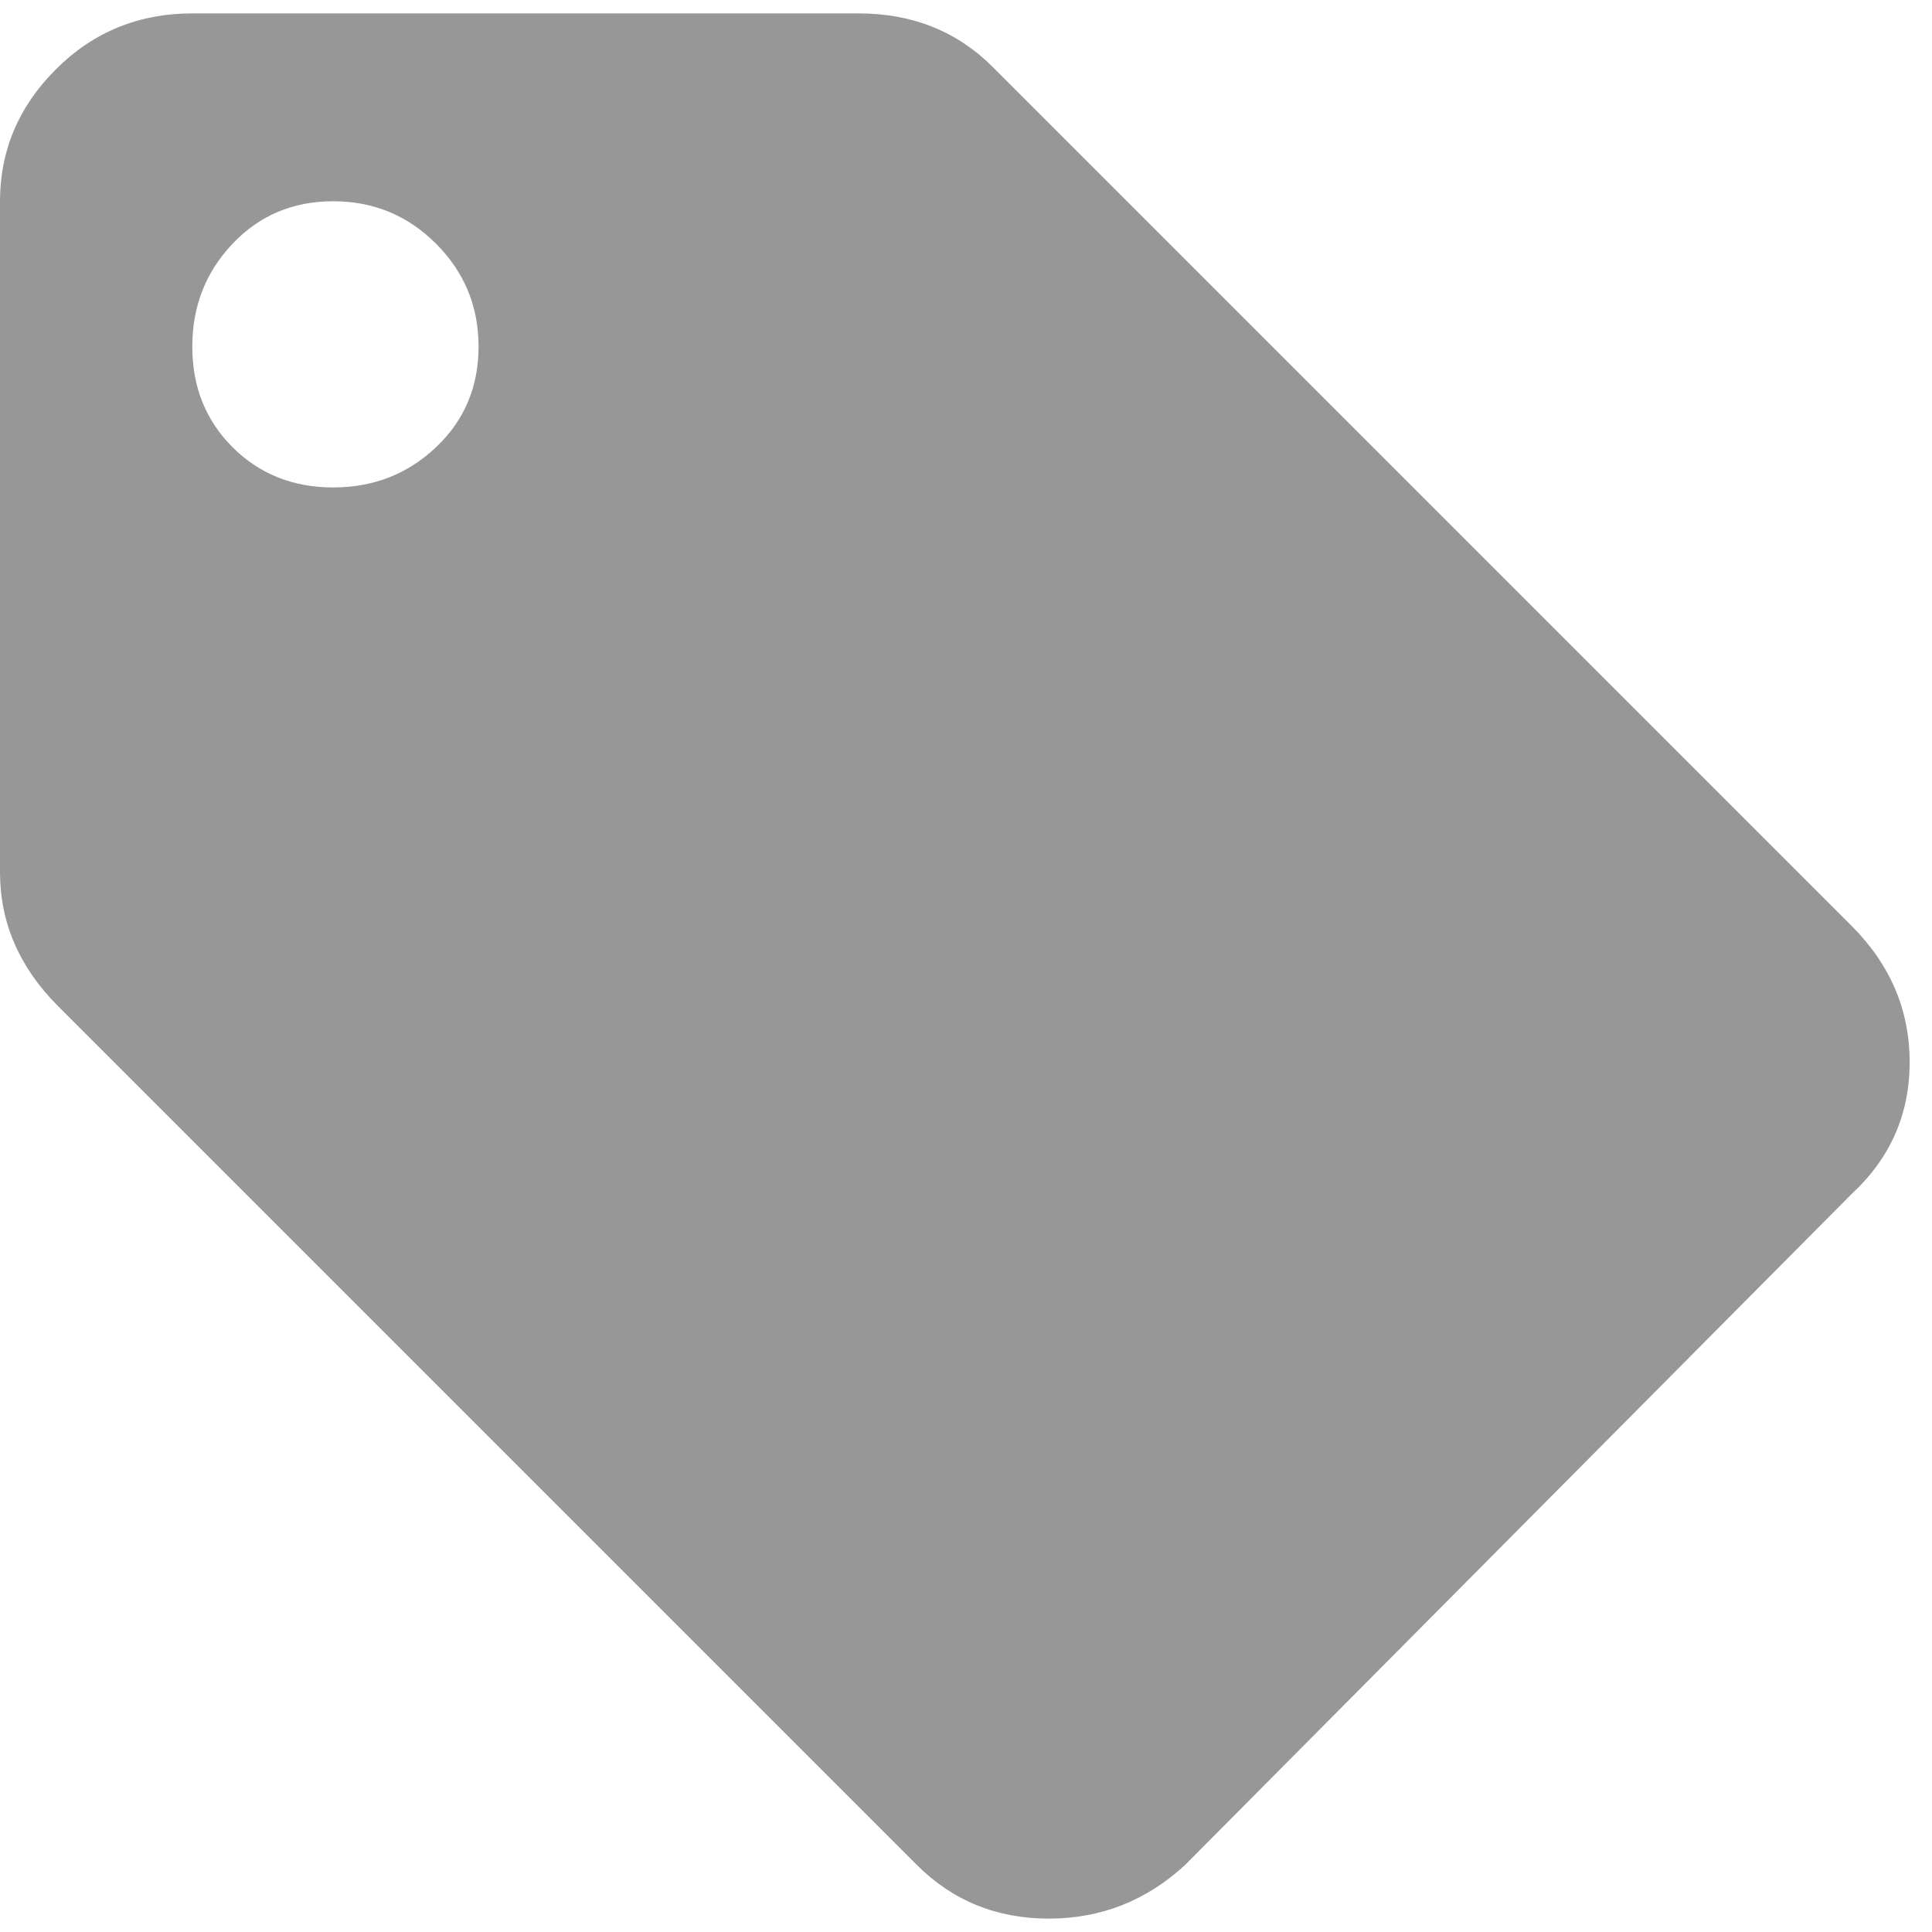 <svg width="30" height="30" viewBox="0 0 30 30" fill="none" xmlns="http://www.w3.org/2000/svg">
<path d="M28.75 14.375C29.352 14.977 29.653 15.683 29.653 16.493C29.653 17.303 29.352 17.986 28.75 18.542L18.403 28.958C17.801 29.514 17.095 29.792 16.285 29.792C15.475 29.792 14.792 29.514 14.236 28.958L0.903 15.625C0.301 15.023 0 14.329 0 13.542V3.125C0 2.338 0.289 1.655 0.868 1.076C1.447 0.498 2.153 0.208 2.986 0.208H13.333C14.167 0.208 14.861 0.486 15.417 1.042L28.75 14.375ZM5.174 7.569C5.799 7.569 6.331 7.361 6.771 6.944C7.211 6.528 7.431 6.007 7.431 5.382C7.431 4.757 7.211 4.225 6.771 3.785C6.331 3.345 5.799 3.125 5.174 3.125C4.549 3.125 4.028 3.345 3.611 3.785C3.194 4.225 2.986 4.757 2.986 5.382C2.986 6.007 3.194 6.528 3.611 6.944C4.028 7.361 4.549 7.569 5.174 7.569Z" fill="#979797"/>
</svg>
